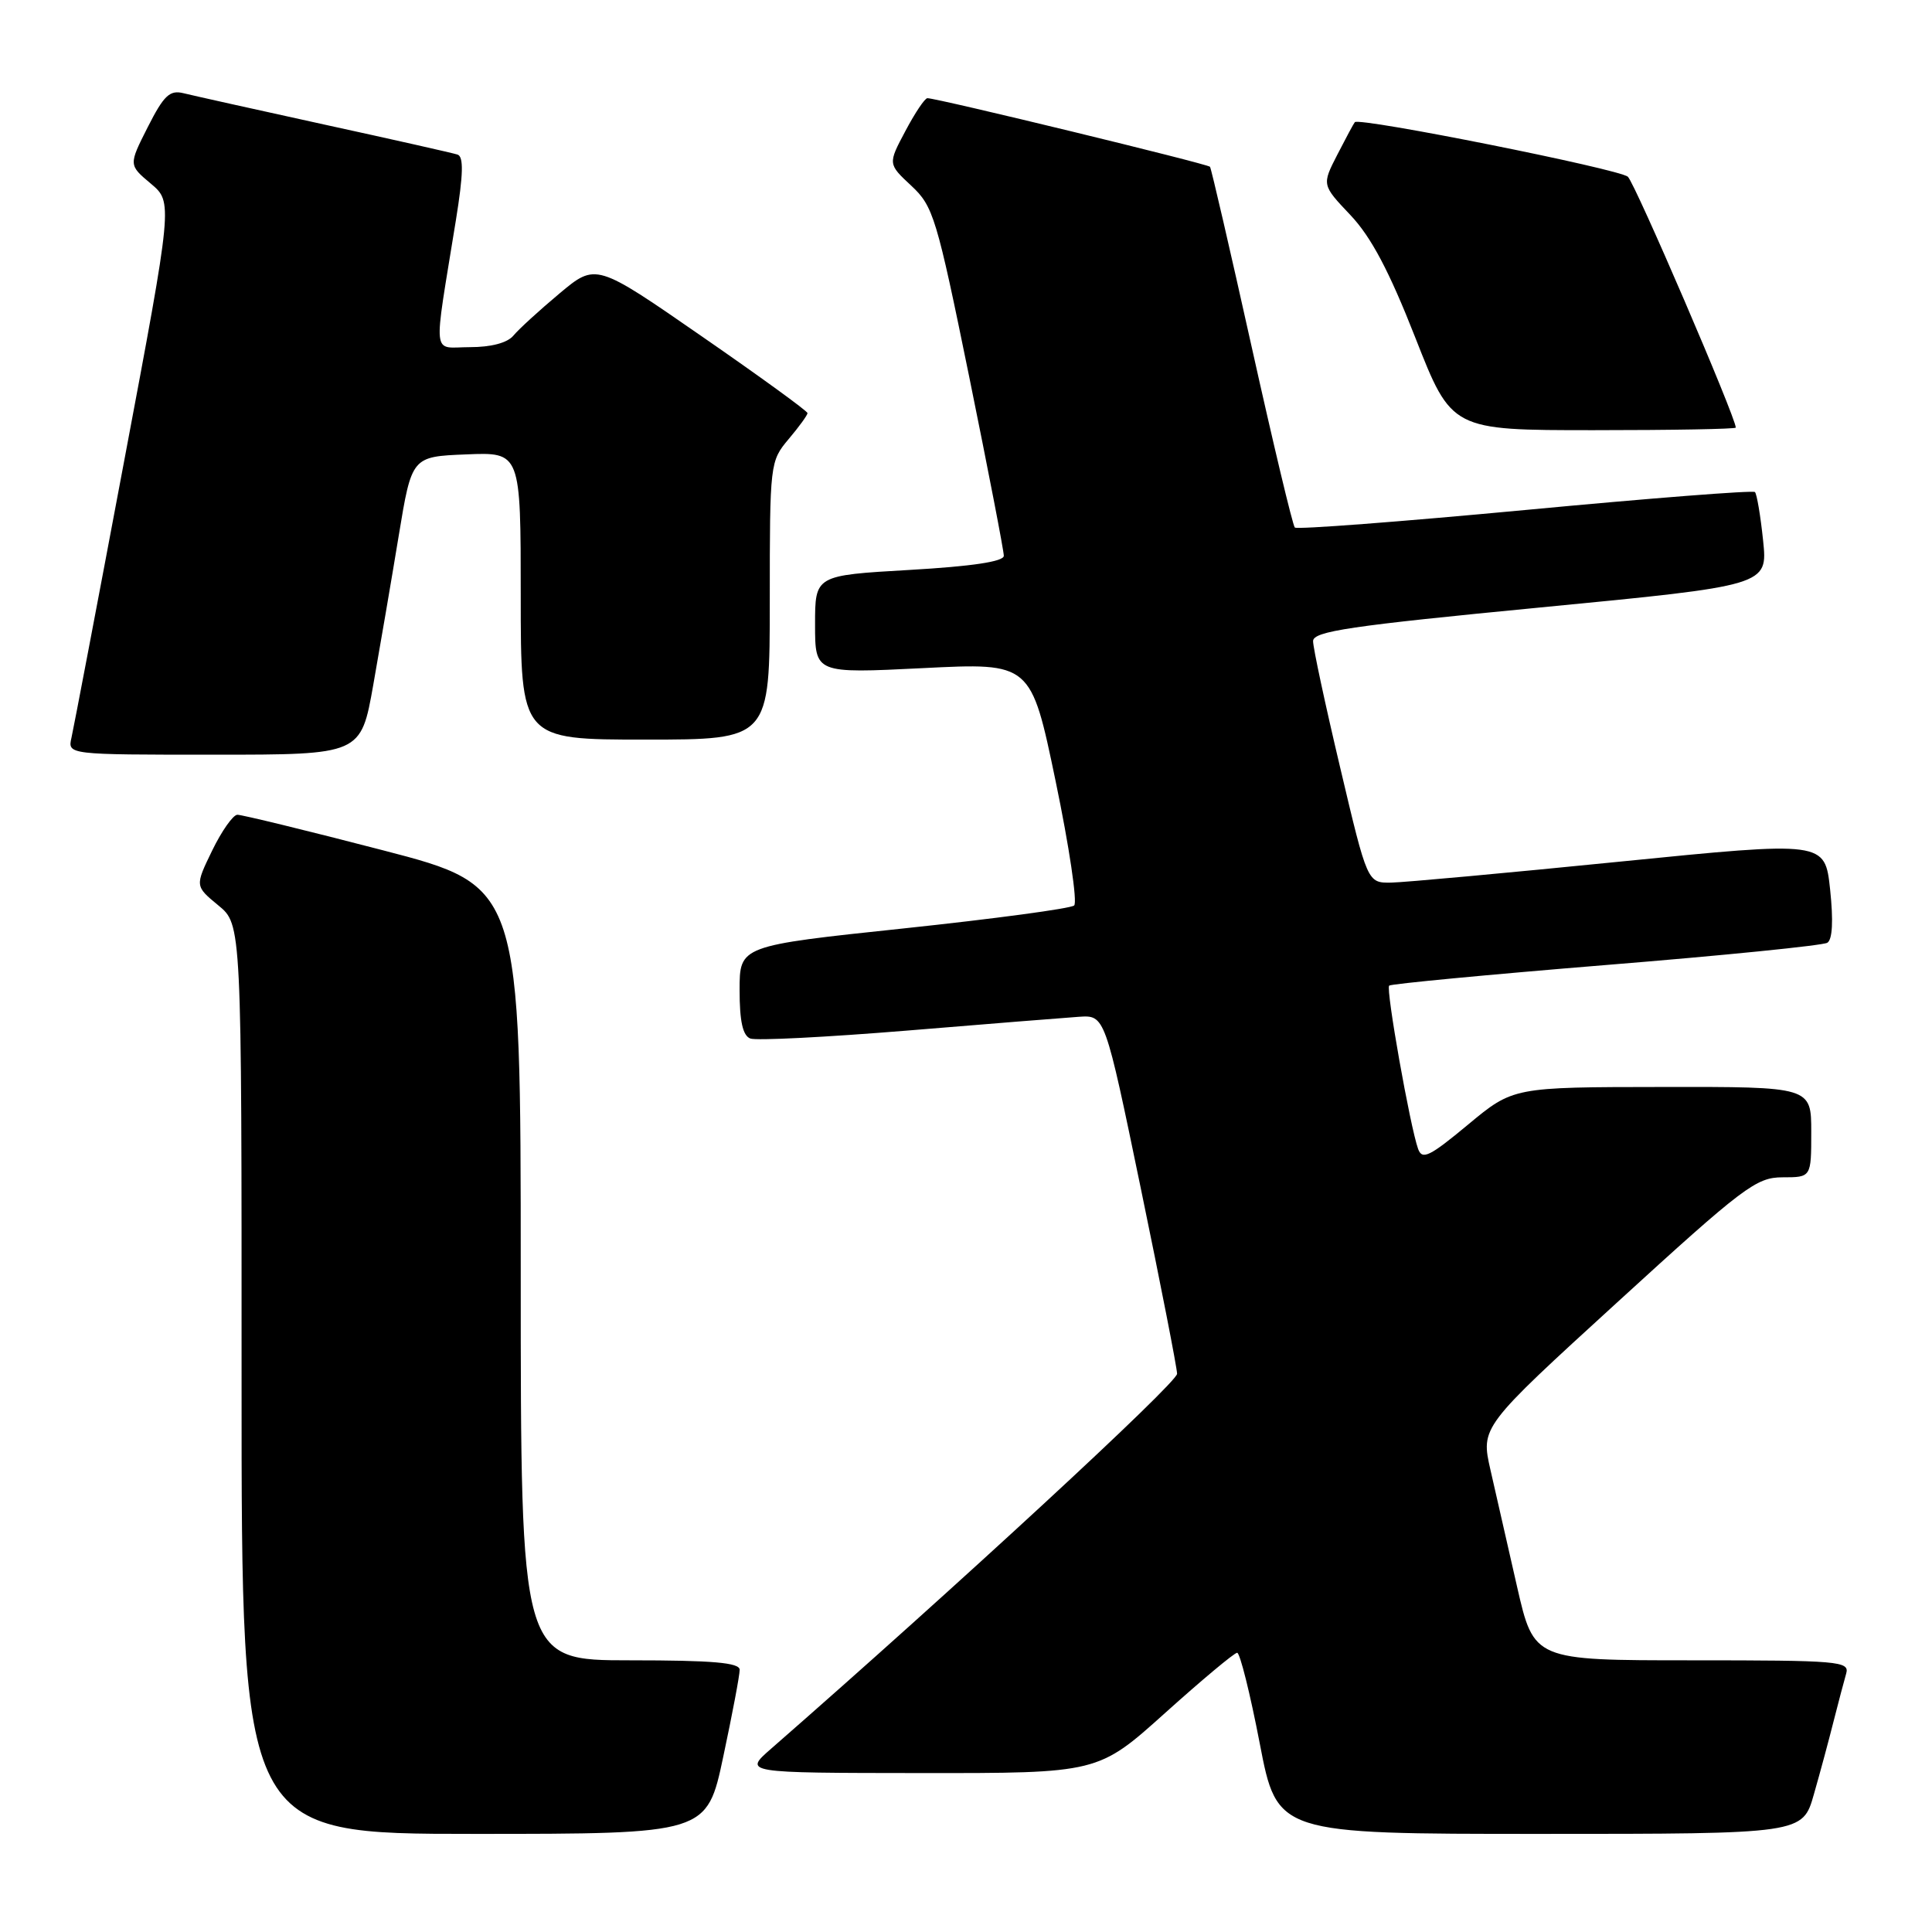 <?xml version="1.0" encoding="UTF-8" standalone="no"?>
<!DOCTYPE svg PUBLIC "-//W3C//DTD SVG 1.1//EN" "http://www.w3.org/Graphics/SVG/1.1/DTD/svg11.dtd" >
<svg xmlns="http://www.w3.org/2000/svg" xmlns:xlink="http://www.w3.org/1999/xlink" version="1.1" viewBox="0 0 256 256">
 <g >
 <path fill="currentColor"
d=" M 95.84 232.75 C 97.04 227.11 98.02 221.94 98.01 221.25 C 98.00 220.31 94.43 220.00 83.50 220.00 C 69.00 220.00 69.00 220.00 69.00 168.71 C 69.00 117.41 69.00 117.41 50.75 112.67 C 40.71 110.06 32.03 107.95 31.45 107.96 C 30.87 107.98 29.37 110.12 28.11 112.71 C 25.83 117.41 25.83 117.41 28.92 119.96 C 32.02 122.50 32.02 122.50 32.01 182.75 C 32.00 243.00 32.00 243.00 62.83 243.00 C 93.67 243.00 93.67 243.00 95.84 232.75 Z  M 240.35 237.75 C 241.18 234.86 242.36 230.47 242.98 228.00 C 243.61 225.53 244.35 222.71 244.63 221.75 C 245.10 220.12 243.66 220.00 224.19 220.00 C 203.25 220.00 203.25 220.00 201.02 210.25 C 199.80 204.89 198.21 197.93 197.50 194.80 C 196.20 189.09 196.20 189.09 214.31 172.55 C 231.05 157.25 232.71 156.00 236.21 156.00 C 240.00 156.00 240.00 156.00 240.00 150.00 C 240.00 144.00 240.00 144.00 220.25 144.03 C 200.50 144.05 200.50 144.05 194.52 149.02 C 189.43 153.25 188.45 153.73 187.91 152.25 C 186.85 149.31 183.61 131.06 184.07 130.60 C 184.31 130.37 197.23 129.14 212.79 127.87 C 228.35 126.61 241.55 125.28 242.13 124.92 C 242.81 124.50 242.94 122.00 242.50 117.86 C 241.81 111.45 241.81 111.45 214.66 114.17 C 199.72 115.67 186.08 116.92 184.35 116.95 C 181.19 117.00 181.19 117.00 177.59 101.75 C 175.60 93.36 173.98 85.80 173.99 84.95 C 174.00 83.65 178.86 82.93 204.12 80.49 C 234.24 77.58 234.24 77.58 233.62 71.62 C 233.28 68.34 232.79 65.46 232.54 65.20 C 232.28 64.95 218.58 66.02 202.08 67.58 C 185.57 69.13 171.85 70.18 171.57 69.90 C 171.29 69.62 168.72 58.85 165.85 45.95 C 162.98 33.05 160.50 22.32 160.33 22.10 C 160.05 21.72 124.22 13.02 122.89 13.01 C 122.55 13.00 121.24 14.96 119.97 17.36 C 117.65 21.72 117.65 21.72 120.75 24.61 C 123.67 27.33 124.11 28.78 128.44 50.00 C 130.96 62.38 133.02 73.02 133.01 73.65 C 133.00 74.41 128.82 75.04 120.50 75.52 C 108.00 76.24 108.00 76.24 108.00 82.74 C 108.00 89.24 108.00 89.24 122.30 88.53 C 136.61 87.81 136.61 87.81 139.88 103.53 C 141.68 112.18 142.78 119.58 142.33 119.98 C 141.87 120.39 131.71 121.75 119.75 123.02 C 98.00 125.32 98.00 125.32 98.00 131.19 C 98.00 135.34 98.42 137.22 99.42 137.61 C 100.20 137.91 109.53 137.43 120.17 136.56 C 130.80 135.68 141.05 134.86 142.96 134.73 C 146.41 134.50 146.41 134.50 151.17 157.50 C 153.79 170.15 155.95 181.19 155.97 182.03 C 155.99 183.23 126.63 210.35 102.18 231.71 C 98.50 234.92 98.50 234.92 122.00 234.94 C 145.50 234.96 145.50 234.96 154.38 226.98 C 159.26 222.59 163.56 219.00 163.93 219.00 C 164.30 219.00 165.65 224.40 166.92 231.00 C 169.23 243.00 169.23 243.00 204.04 243.00 C 238.86 243.00 238.86 243.00 240.35 237.75 Z  M 49.46 90.75 C 50.36 85.66 51.88 76.78 52.83 71.00 C 54.56 60.50 54.56 60.50 61.78 60.21 C 69.00 59.91 69.00 59.91 69.00 78.96 C 69.00 98.00 69.00 98.00 85.50 98.00 C 102.00 98.00 102.00 98.00 102.00 79.58 C 102.00 61.38 102.03 61.12 104.50 58.18 C 105.88 56.55 107.00 55.00 107.00 54.74 C 107.00 54.47 100.69 49.89 92.98 44.56 C 78.96 34.85 78.96 34.85 74.13 38.89 C 71.47 41.12 68.72 43.63 68.03 44.47 C 67.23 45.43 65.08 46.00 62.26 46.00 C 57.17 46.00 57.38 47.93 60.41 29.17 C 61.39 23.09 61.45 20.74 60.62 20.48 C 60.01 20.28 52.08 18.49 43.00 16.51 C 33.92 14.52 25.52 12.65 24.31 12.35 C 22.49 11.90 21.71 12.64 19.58 16.84 C 17.04 21.86 17.04 21.86 19.97 24.32 C 22.91 26.79 22.91 26.79 16.44 61.15 C 12.89 80.04 9.75 96.51 9.47 97.75 C 8.96 100.00 8.96 100.00 28.39 100.00 C 47.82 100.00 47.82 100.00 49.46 90.75 Z  M 230.00 56.66 C 230.00 55.31 216.65 24.27 215.70 23.42 C 214.57 22.40 180.10 15.51 179.52 16.19 C 179.37 16.36 178.33 18.30 177.20 20.50 C 175.15 24.50 175.15 24.50 178.94 28.50 C 181.68 31.40 184.06 35.88 187.54 44.75 C 192.35 57.00 192.35 57.00 211.18 57.00 C 221.53 57.00 230.00 56.85 230.00 56.66 Z "/>
</g>
</svg>